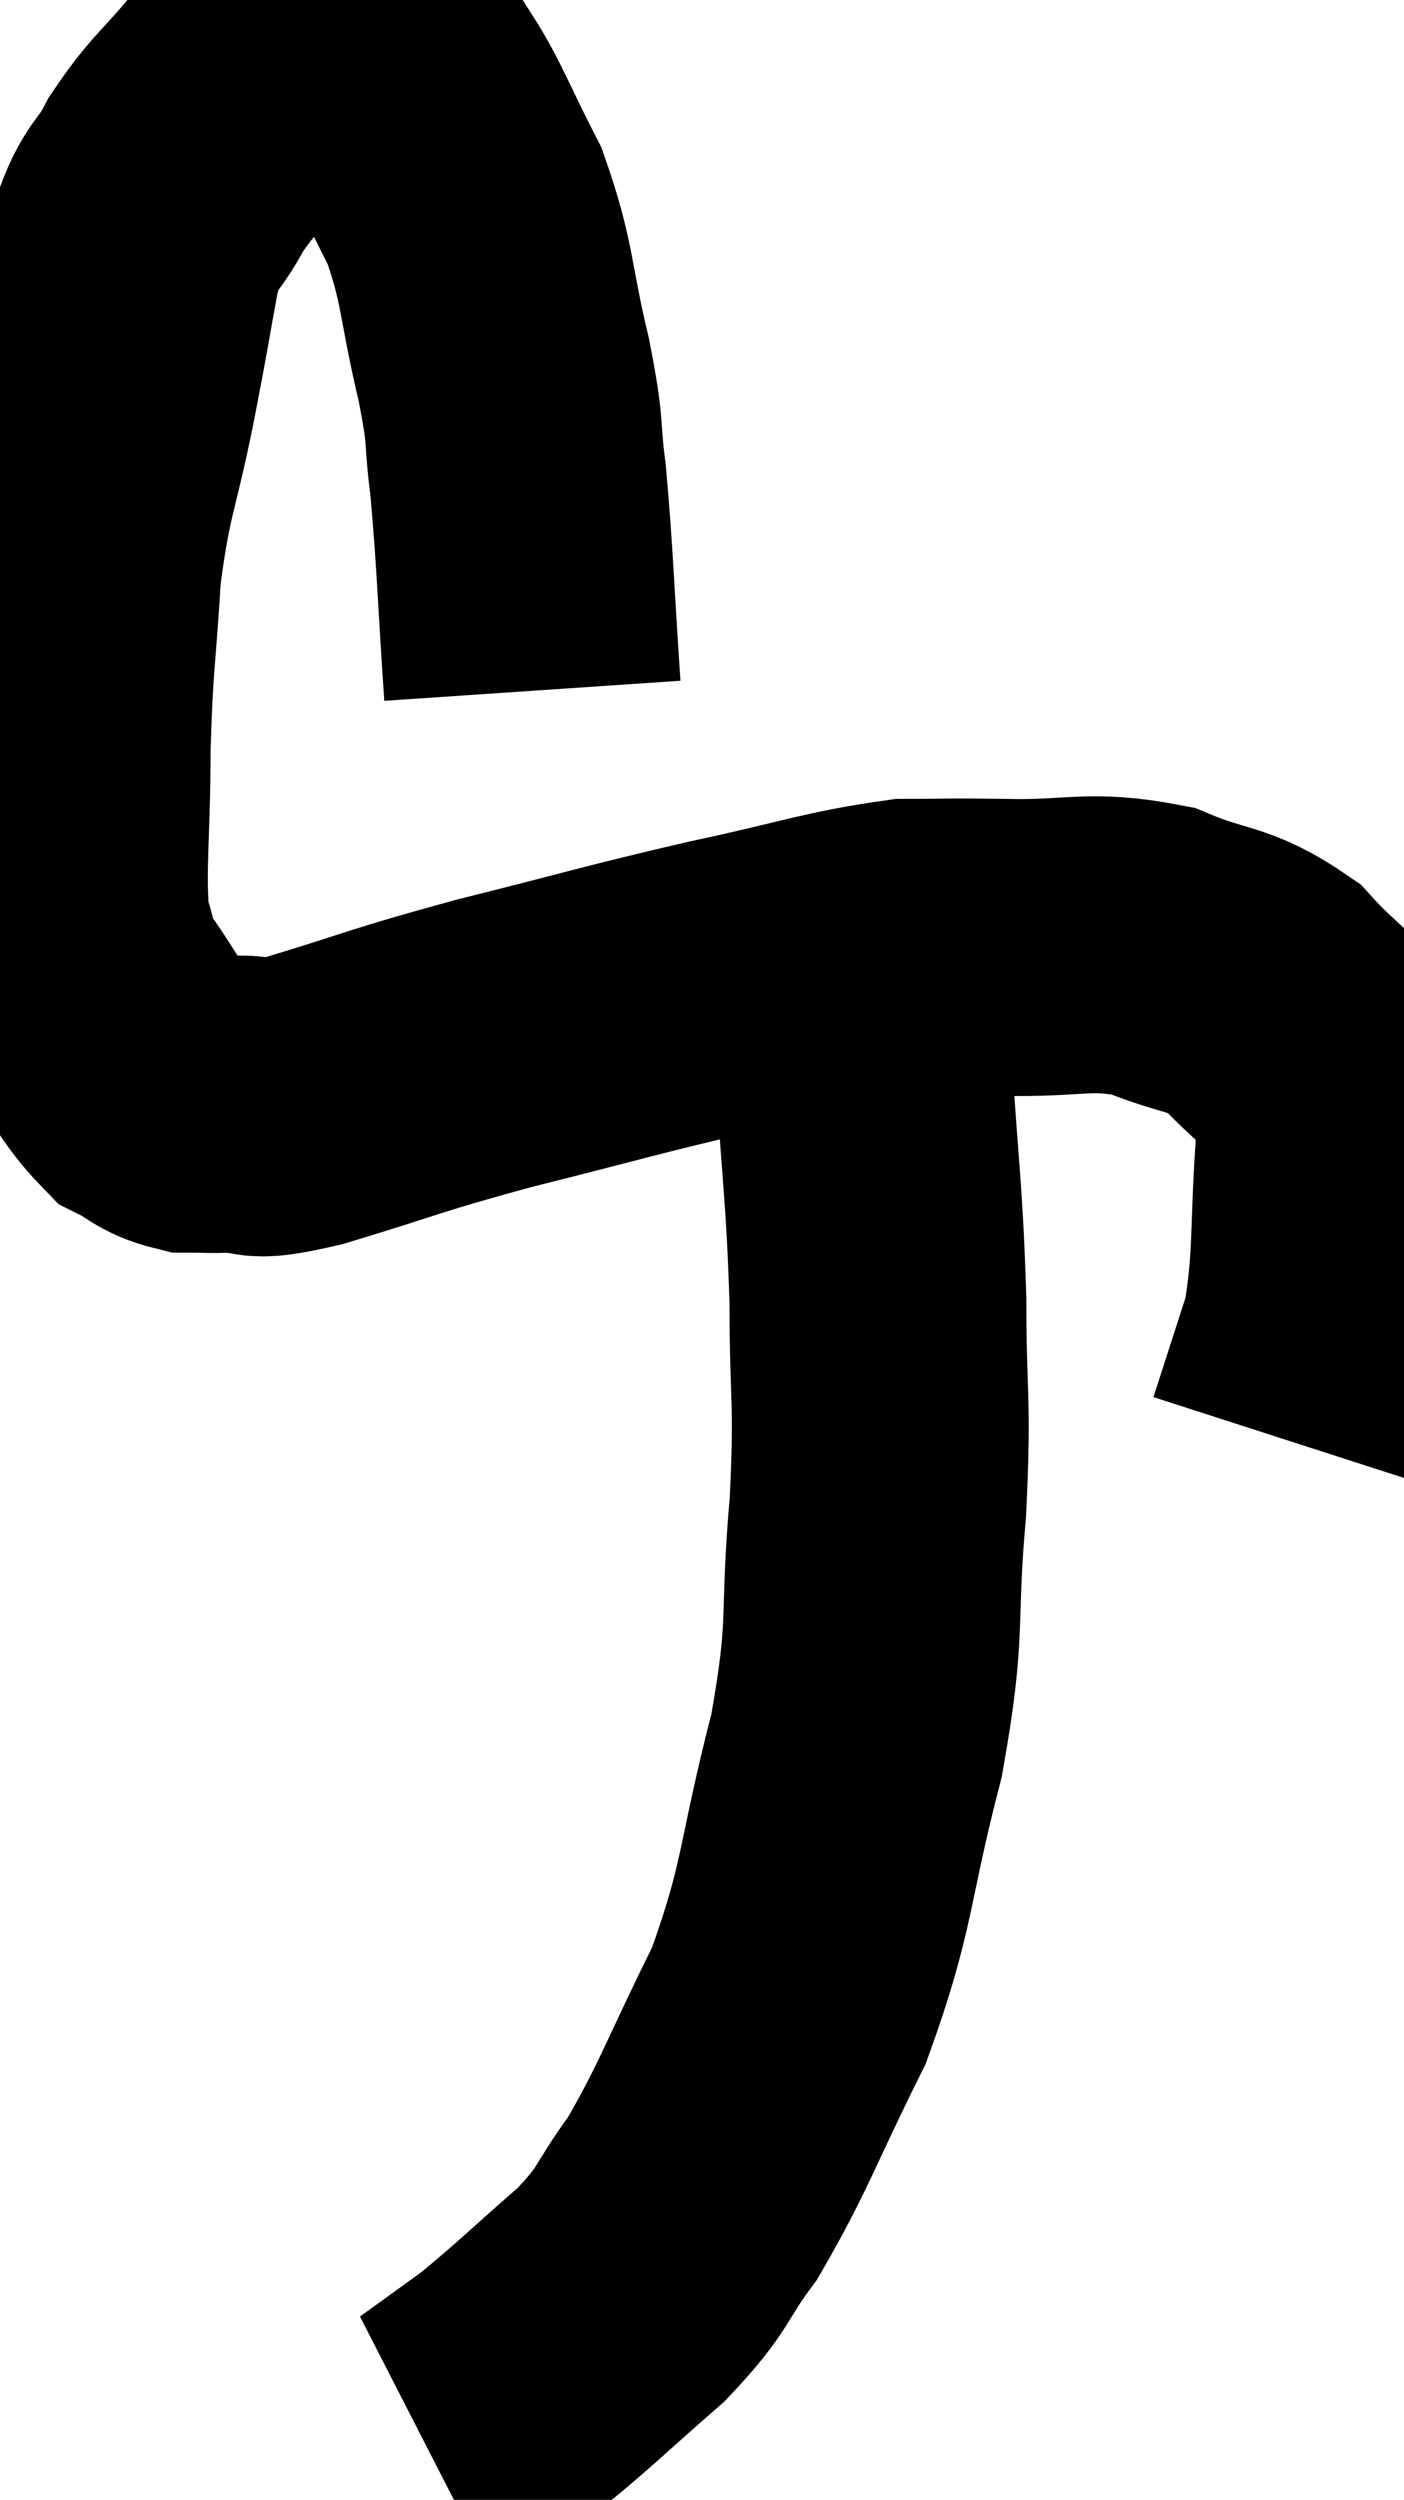 <svg xmlns="http://www.w3.org/2000/svg" viewBox="10.893 4.449 23.648 42.091" width="23.648" height="42.091"><path d="M 19.86 16.08 C 19.74 14.31, 19.74 13.89, 19.62 12.54 C 19.5 11.61, 19.605 11.835, 19.38 10.68 C 19.05 9.3, 19.125 9.075, 18.72 7.92 C 18.24 6.99, 18.105 6.6, 17.76 6.06 C 17.55 5.91, 17.625 5.91, 17.34 5.76 C 16.98 5.61, 17.205 5.4, 16.62 5.46 C 15.81 5.73, 15.69 5.52, 15 6 C 14.43 6.69, 14.325 6.69, 13.86 7.38 C 13.5 8.07, 13.425 7.845, 13.14 8.76 C 12.93 9.9, 12.975 9.72, 12.72 11.04 C 12.42 12.54, 12.315 12.54, 12.12 14.04 C 12.03 15.54, 11.985 15.51, 11.94 17.04 C 11.94 18.6, 11.835 19.11, 11.94 20.16 C 12.15 20.7, 12 20.61, 12.36 21.24 C 12.87 21.96, 12.945 22.23, 13.38 22.68 C 13.74 22.86, 13.74 22.95, 14.1 23.04 C 14.46 23.04, 14.34 23.055, 14.82 23.04 C 15.42 23.01, 14.925 23.235, 16.02 22.98 C 17.61 22.5, 17.445 22.5, 19.2 22.02 C 21.12 21.54, 21.3 21.465, 23.04 21.06 C 24.6 20.73, 24.975 20.565, 26.16 20.4 C 26.97 20.4, 26.745 20.385, 27.78 20.4 C 29.04 20.43, 29.205 20.25, 30.3 20.46 C 31.23 20.85, 31.395 20.715, 32.16 21.24 C 32.76 21.9, 33.015 21.96, 33.36 22.56 C 33.45 23.1, 33.555 22.56, 33.54 23.64 C 33.42 25.26, 33.51 25.605, 33.3 26.88 C 33 27.81, 32.85 28.275, 32.7 28.74 L 32.7 28.74" fill="none" stroke="black" stroke-width="5"></path><path d="M 25.26 20.64 C 25.35 21.51, 25.335 20.955, 25.44 22.38 C 25.56 24.36, 25.62 24.48, 25.68 26.34 C 25.68 28.08, 25.77 27.945, 25.68 29.82 C 25.5 31.83, 25.695 31.74, 25.32 33.84 C 24.75 36.03, 24.87 36.315, 24.18 38.22 C 23.37 39.84, 23.265 40.245, 22.56 41.46 C 21.96 42.27, 22.125 42.27, 21.36 43.08 C 20.43 43.89, 20.235 44.1, 19.5 44.7 C 18.96 45.09, 18.69 45.285, 18.42 45.48 C 18.42 45.48, 18.465 45.465, 18.42 45.48 L 18.24 45.54" fill="none" stroke="black" stroke-width="5"></path></svg>